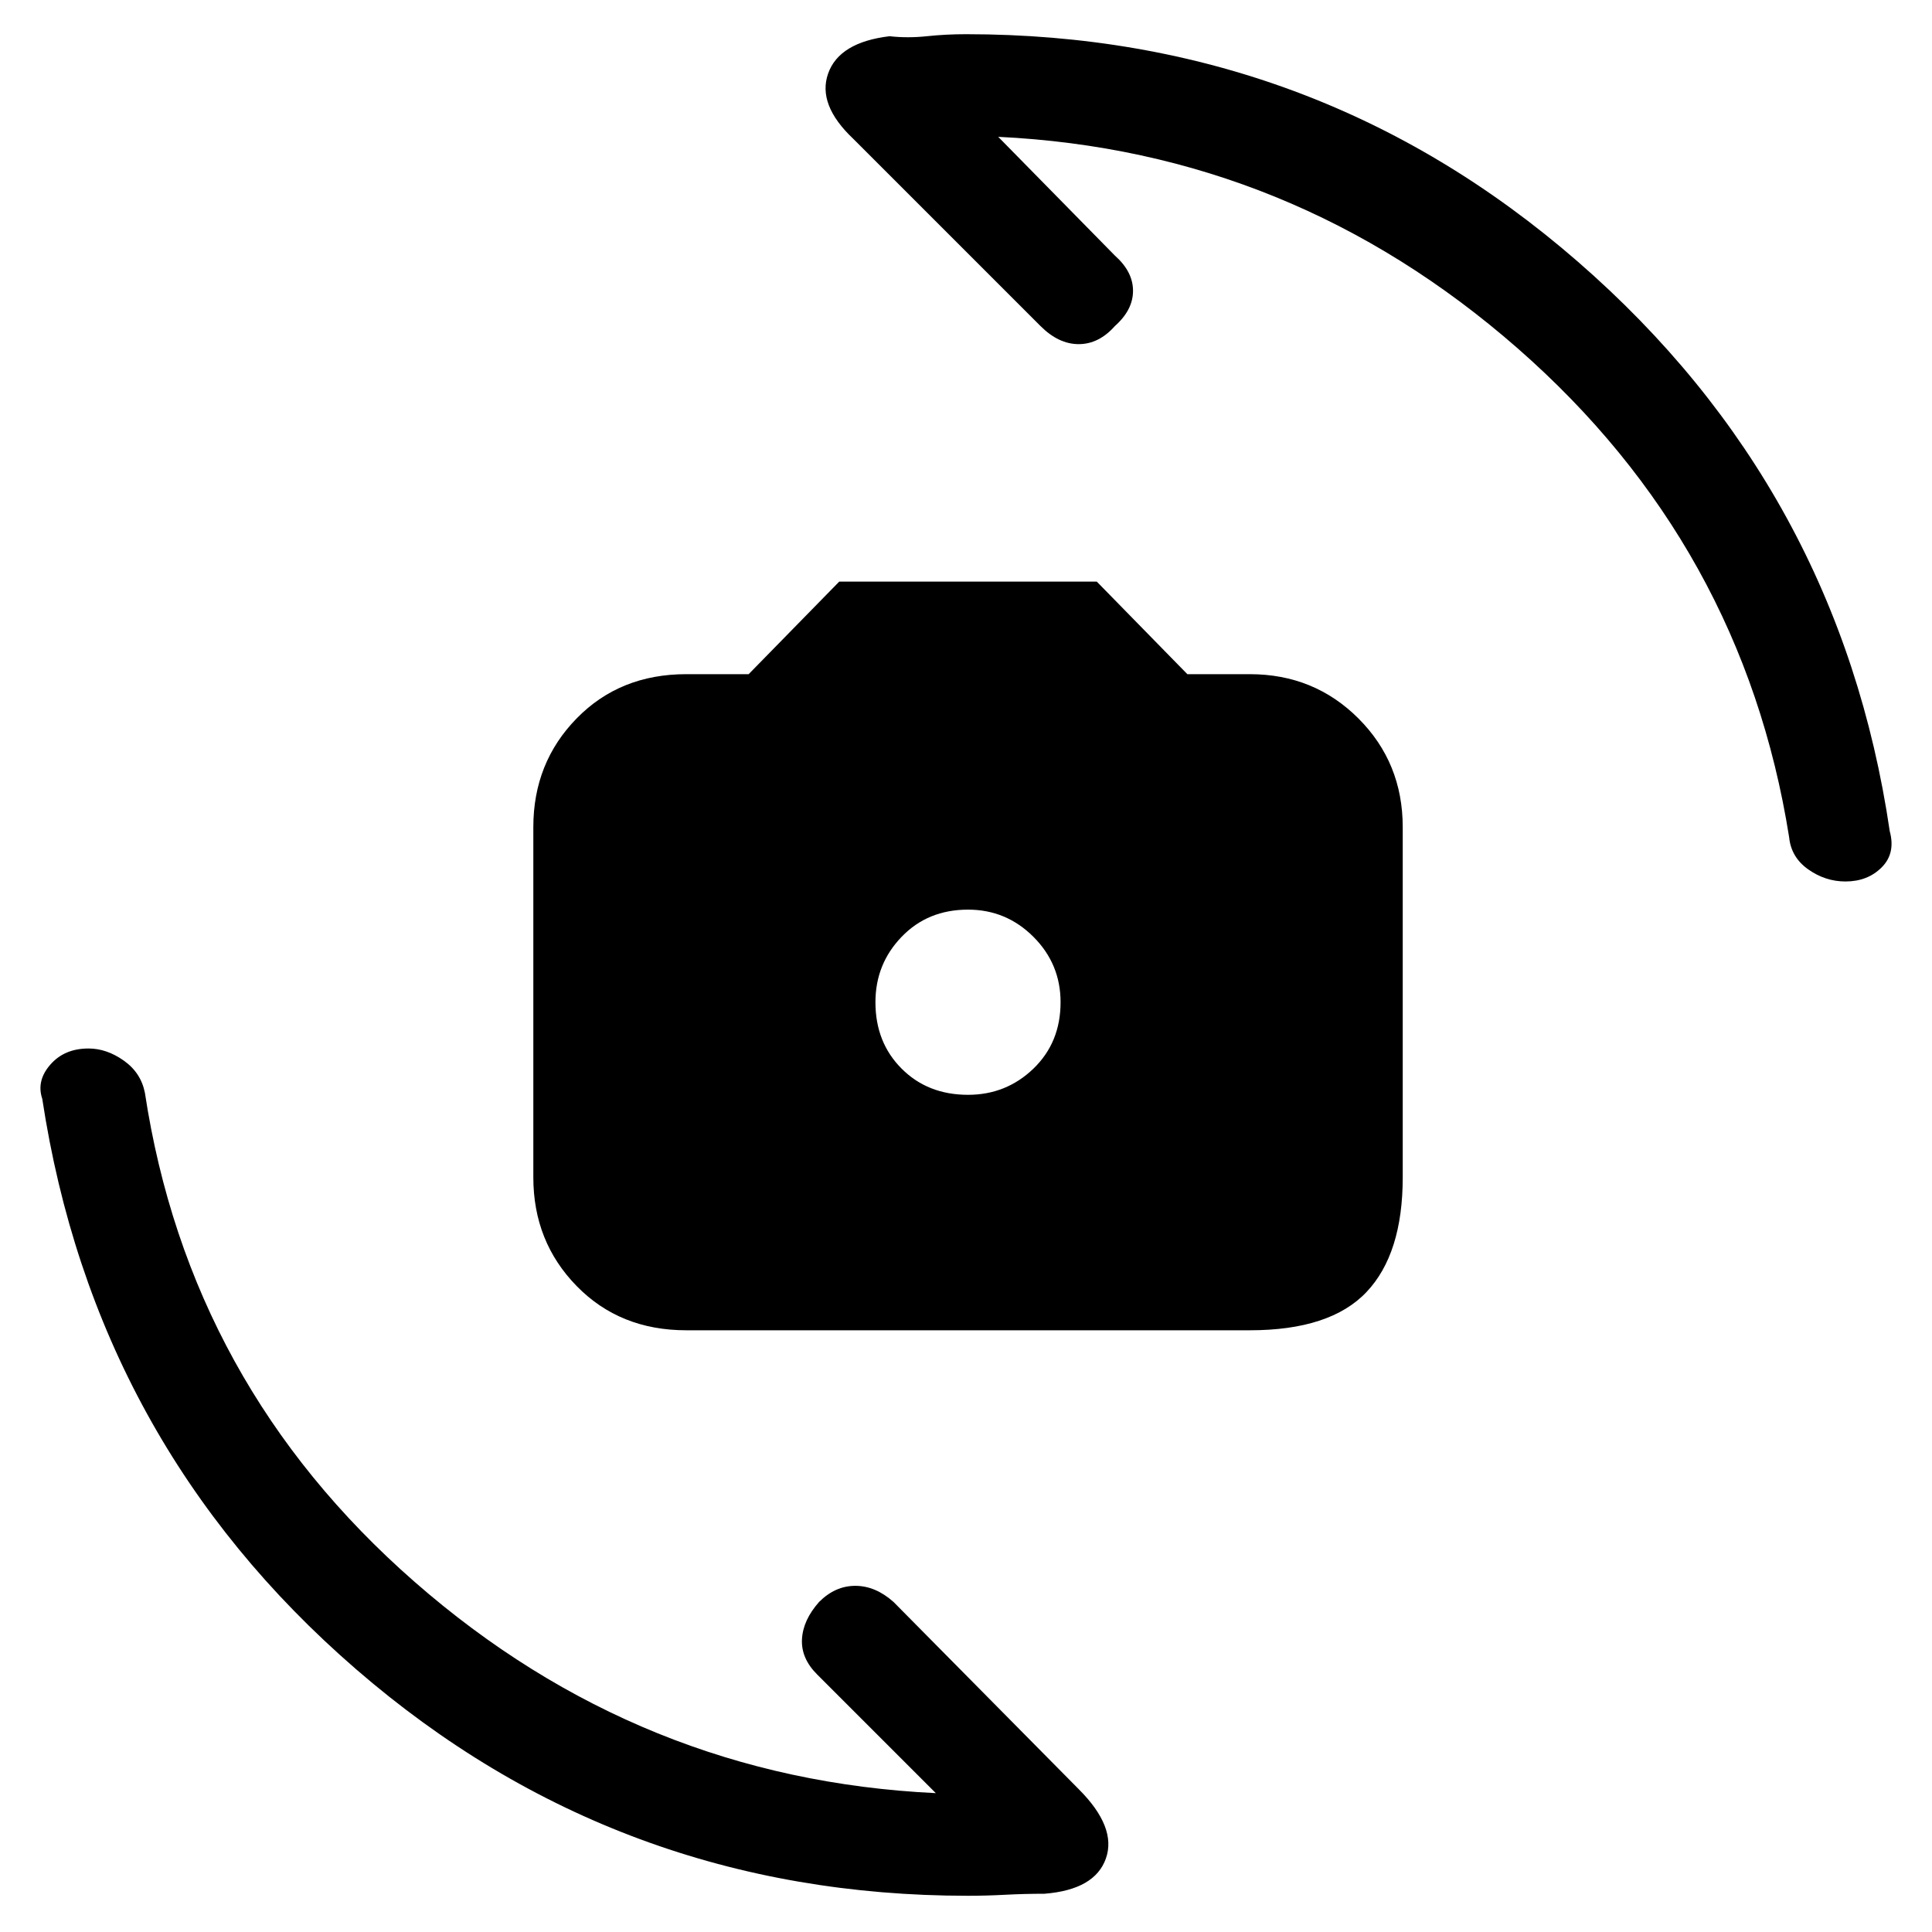 <svg xmlns="http://www.w3.org/2000/svg" height="40" width="40"><path d="M14.208 27.542Q12.833 27.542 11.938 26.625Q11.042 25.708 11.042 24.375V17.125Q11.042 15.792 11.938 14.875Q12.833 13.958 14.208 13.958H15.5L17.375 12.042H22.708L24.583 13.958H25.875Q27.208 13.958 28.125 14.875Q29.042 15.792 29.042 17.125V24.375Q29.042 25.958 28.292 26.75Q27.542 27.542 25.875 27.542ZM20.042 22.667Q20.833 22.667 21.396 22.125Q21.958 21.583 21.958 20.75Q21.958 19.958 21.396 19.396Q20.833 18.833 20.042 18.833Q19.208 18.833 18.667 19.396Q18.125 19.958 18.125 20.75Q18.125 21.583 18.667 22.125Q19.208 22.667 20.042 22.667ZM38.208 18.25Q37.792 18.25 37.438 18Q37.083 17.75 37.042 17.333Q36.083 11.292 31.417 7.208Q26.75 3.125 20.667 2.833L23.083 5.292Q23.458 5.625 23.458 6.021Q23.458 6.417 23.083 6.75Q22.75 7.125 22.333 7.125Q21.917 7.125 21.542 6.75L17.667 2.875Q16.917 2.167 17.146 1.521Q17.375 0.875 18.417 0.75Q18.792 0.792 19.188 0.75Q19.583 0.708 20 0.708Q27.25 0.708 32.667 5.417Q38.083 10.125 39.125 17.208Q39.25 17.667 38.958 17.958Q38.667 18.25 38.208 18.25ZM20.042 39.25Q12.792 39.25 7.375 34.562Q1.958 29.875 0.875 22.75Q0.75 22.375 1.042 22.042Q1.333 21.708 1.833 21.708Q2.208 21.708 2.562 21.958Q2.917 22.208 3 22.625Q3.917 28.667 8.583 32.75Q13.25 36.833 19.375 37.125L16.917 34.667Q16.583 34.333 16.604 33.938Q16.625 33.542 16.958 33.167Q17.292 32.833 17.708 32.833Q18.125 32.833 18.5 33.167L22.333 37.042Q23.125 37.833 22.896 38.479Q22.667 39.125 21.625 39.208Q21.208 39.208 20.812 39.229Q20.417 39.25 20.042 39.25Z"/></svg>